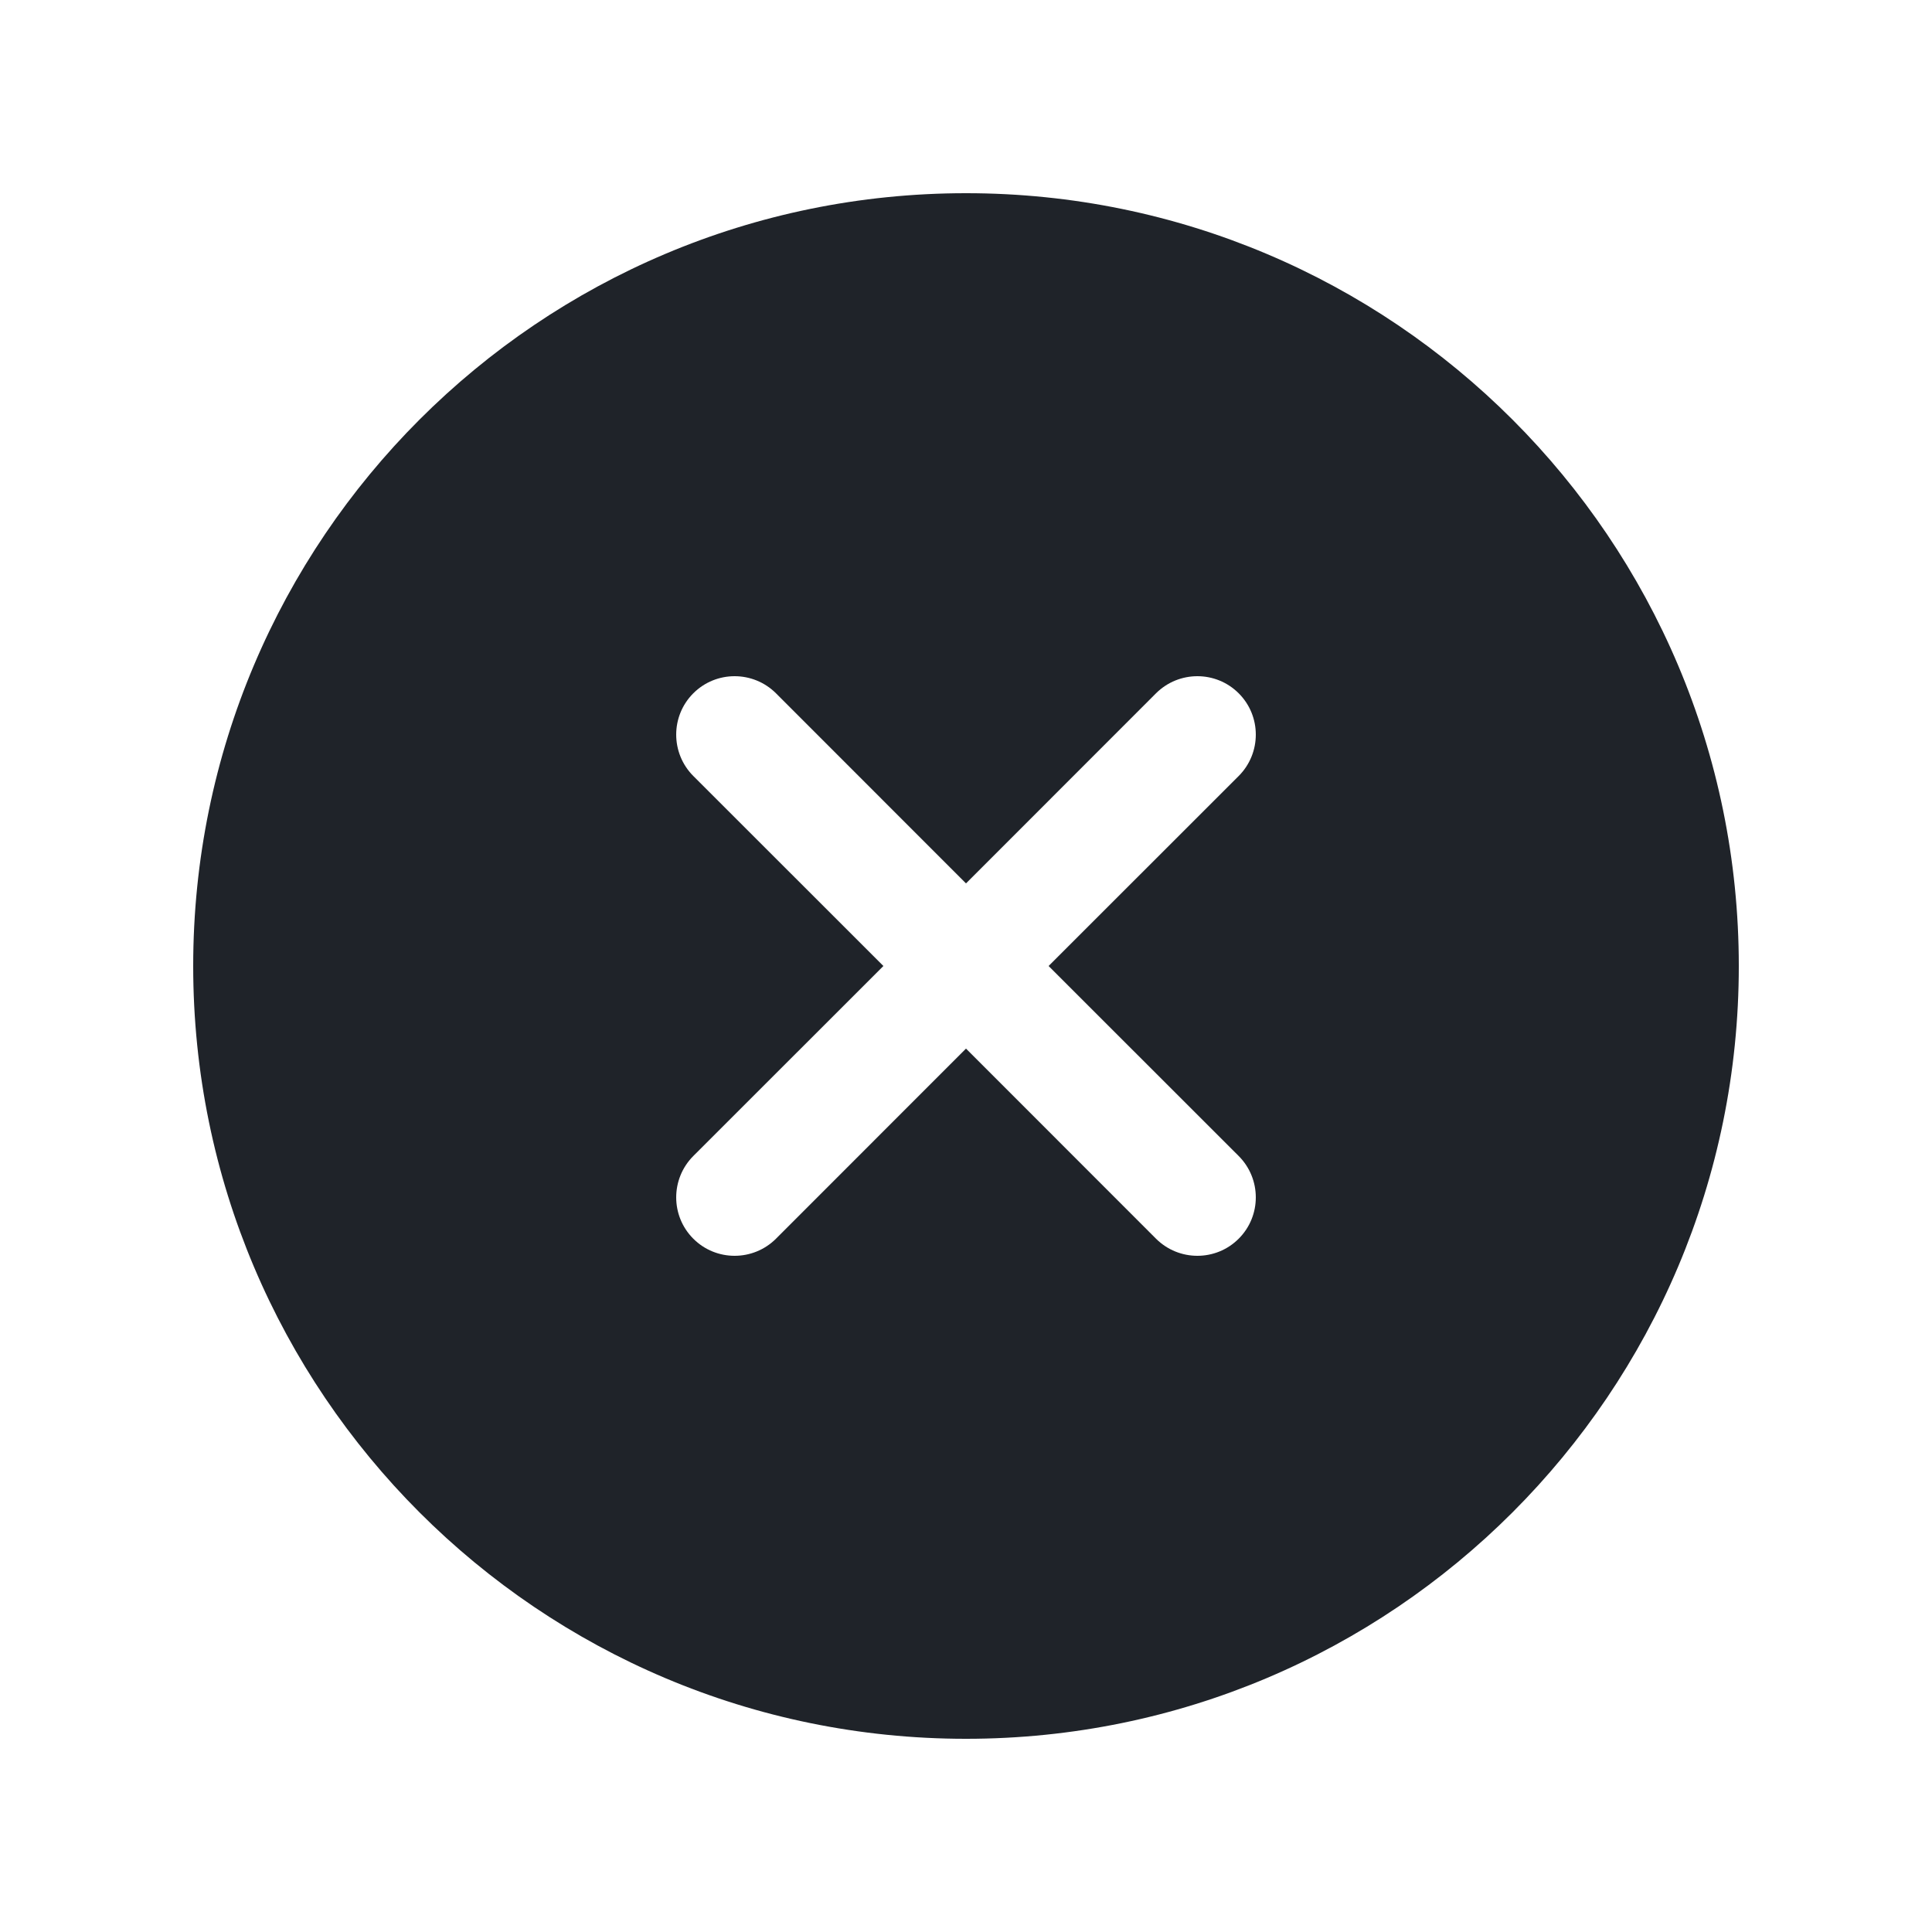 <svg width="20" height="20" viewBox="0 0 20 20" fill="none" xmlns="http://www.w3.org/2000/svg">
<path fill-rule="evenodd" clip-rule="evenodd" d="M10 18C14.418 18 18 14.418 18 10C18 5.582 14.418 2 10 2C5.582 2 2 5.582 2 10C2 14.418 5.582 18 10 18ZM12.823 12.823C12.587 13.059 12.204 13.059 11.967 12.823L10 10.855L8.033 12.823C7.796 13.059 7.413 13.059 7.177 12.823C6.941 12.587 6.941 12.204 7.177 11.967L9.145 10L7.177 8.033C6.941 7.796 6.941 7.413 7.177 7.177C7.413 6.941 7.796 6.941 8.033 7.177L10 9.145L11.967 7.177C12.204 6.941 12.587 6.941 12.823 7.177C13.059 7.413 13.059 7.796 12.823 8.033L10.855 10L12.823 11.967C13.059 12.204 13.059 12.587 12.823 12.823Z" fill="#1F2329"/>
</svg>
